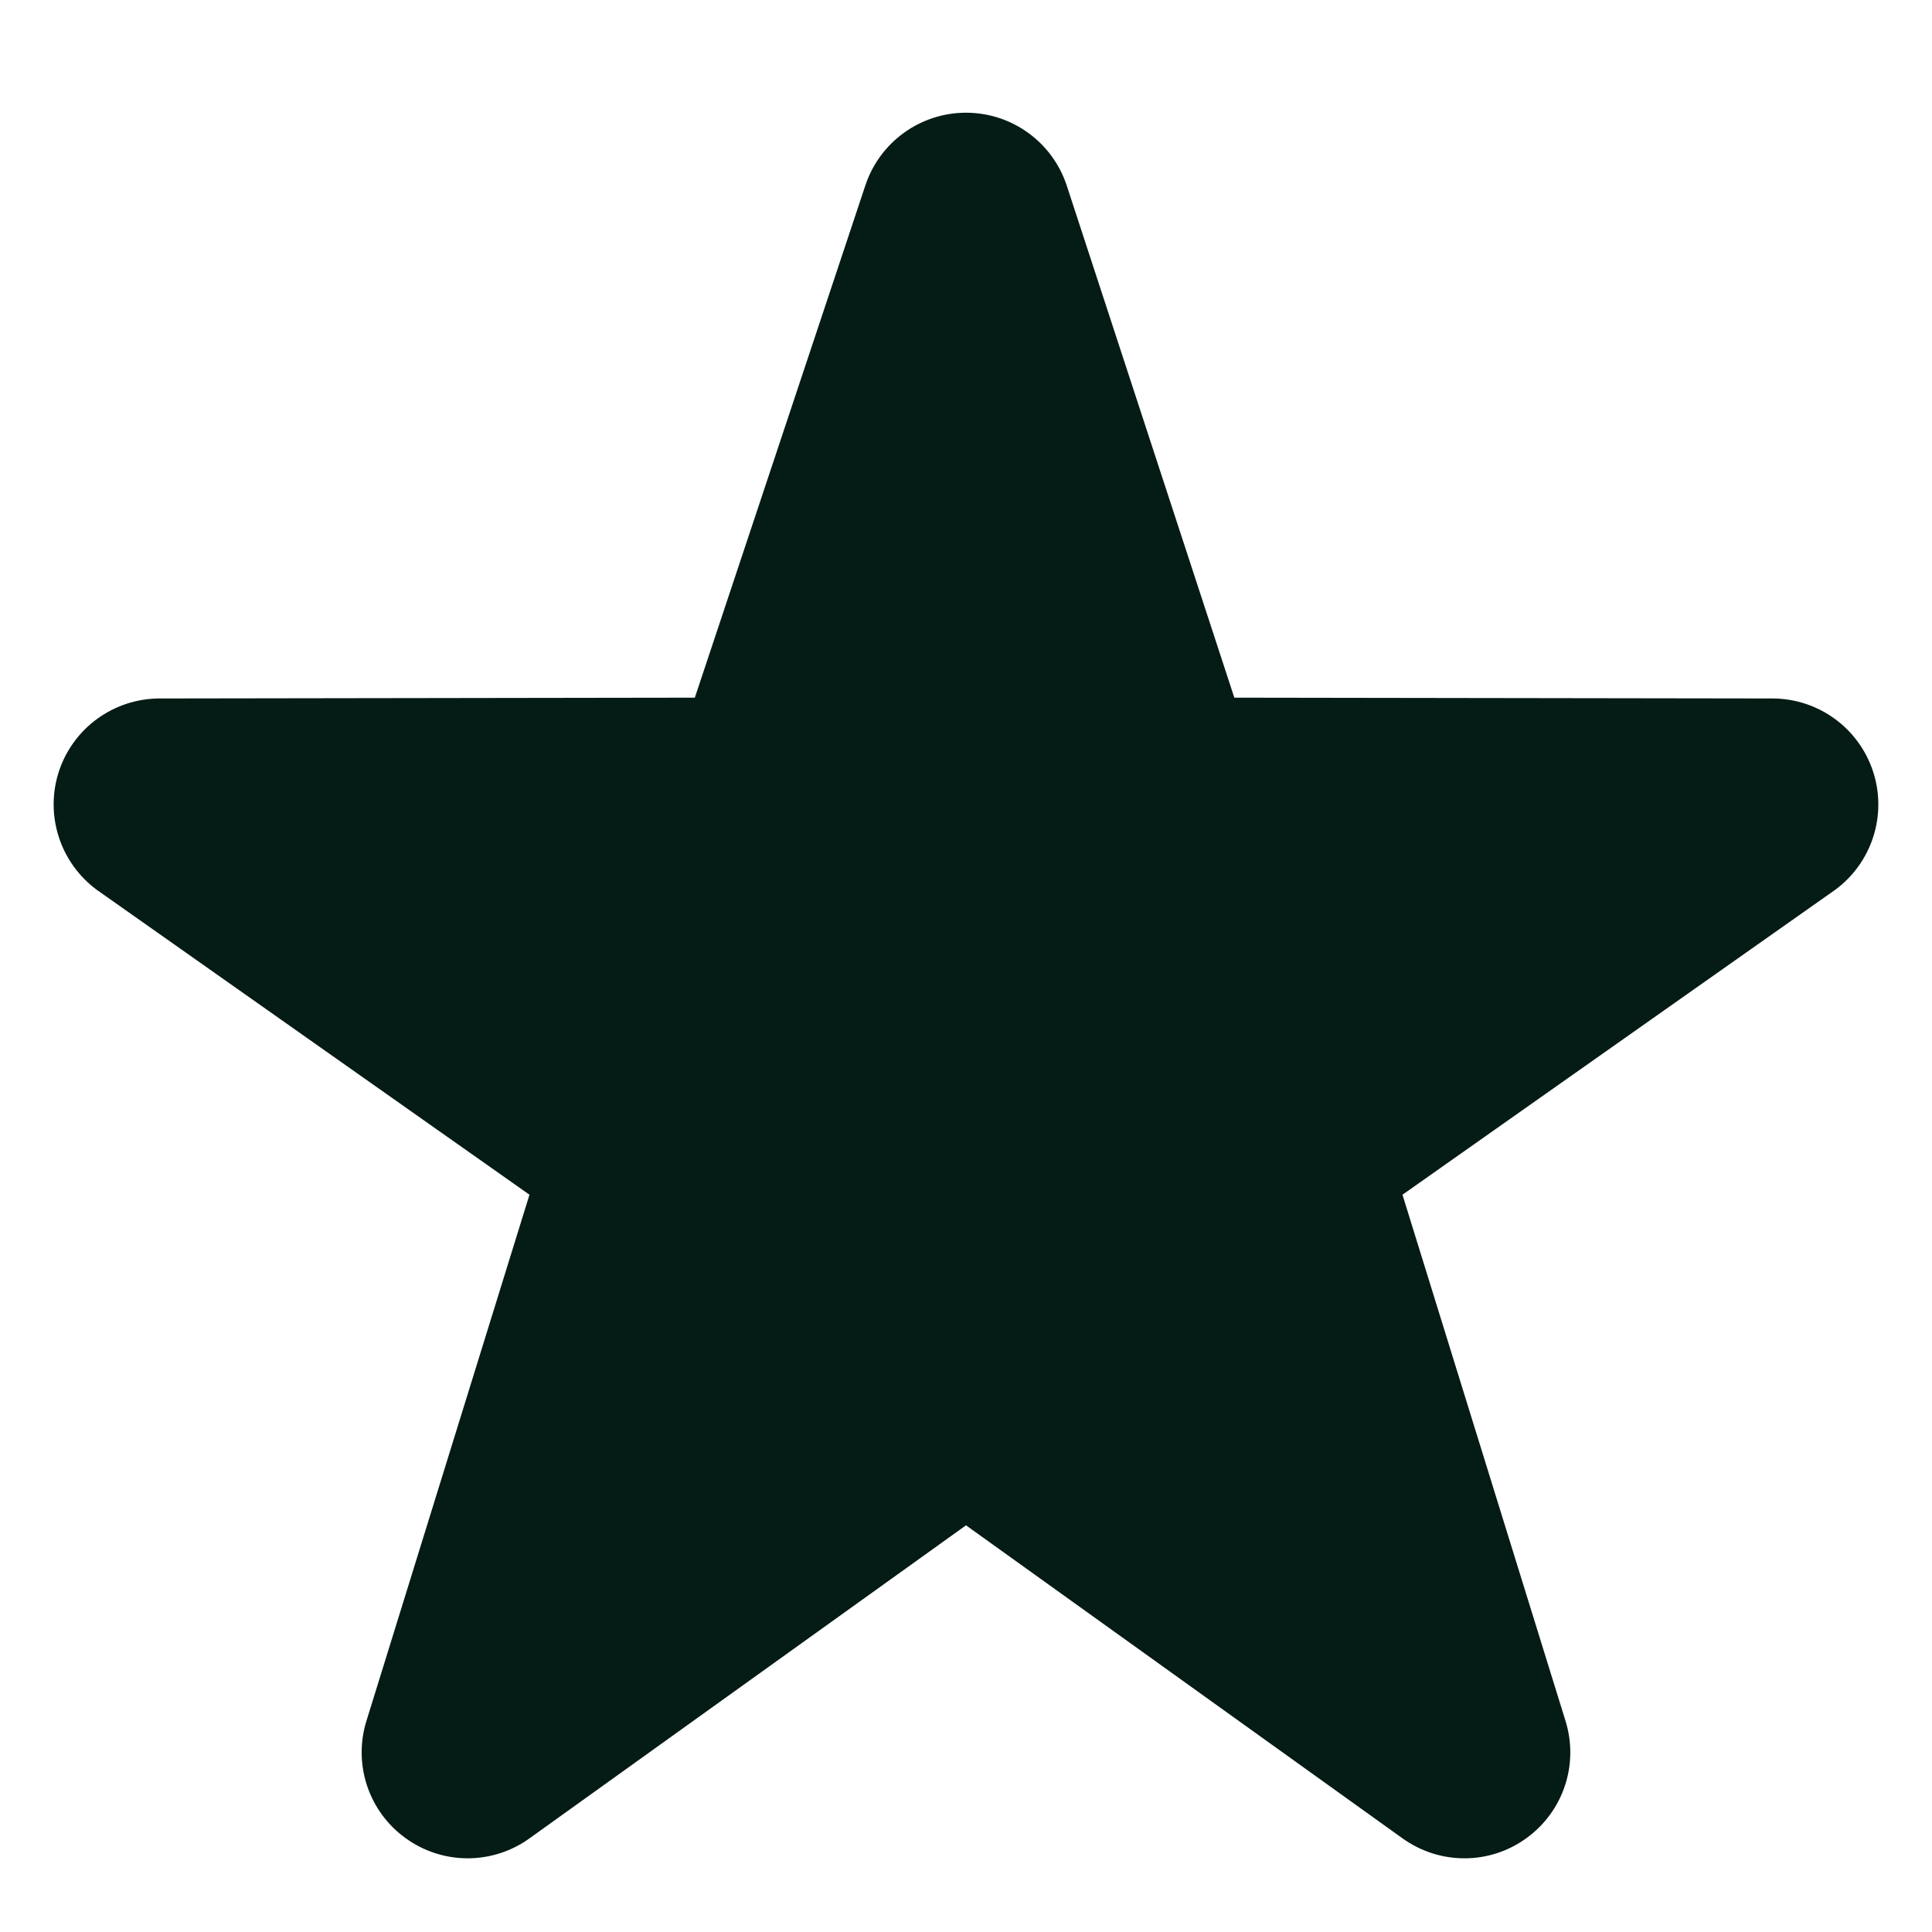 <svg width="800" height="800" viewBox="0 0 800 800" fill="none" xmlns="http://www.w3.org/2000/svg">
<path d="M606.378 769.489C597.4 769.489 588.467 766.733 580.778 761.244L400 631.6L219.222 761.244C211.732 766.633 202.731 769.517 193.504 769.485C184.278 769.453 175.297 766.507 167.844 761.067C160.385 755.658 154.821 748.035 151.945 739.281C149.068 730.528 149.025 721.09 151.822 712.311L219.244 494.711L40.089 368.467C32.664 362.987 27.15 355.312 24.326 346.526C21.503 337.741 21.513 328.29 24.356 319.511C27.22 310.753 32.765 303.117 40.206 297.682C47.647 292.247 56.608 289.287 65.822 289.222L287.711 288.889L358.356 76.689C361.271 67.947 366.863 60.344 374.339 54.957C381.815 49.569 390.796 46.67 400.011 46.67C409.226 46.67 418.208 49.569 425.684 54.957C433.16 60.344 438.751 67.947 441.667 76.689L511.111 288.889L734.133 289.222C743.359 289.274 752.333 292.232 759.781 297.675C767.23 303.119 772.774 310.771 775.625 319.544C778.477 328.318 778.491 337.767 775.666 346.55C772.841 355.332 767.321 363.001 759.889 368.467L580.733 494.711L648.156 712.311C650.958 721.088 650.921 730.525 648.048 739.279C645.175 748.033 639.614 755.657 632.156 761.067C624.68 766.55 615.648 769.501 606.378 769.489Z" fill="#051B16"/>
</svg>
